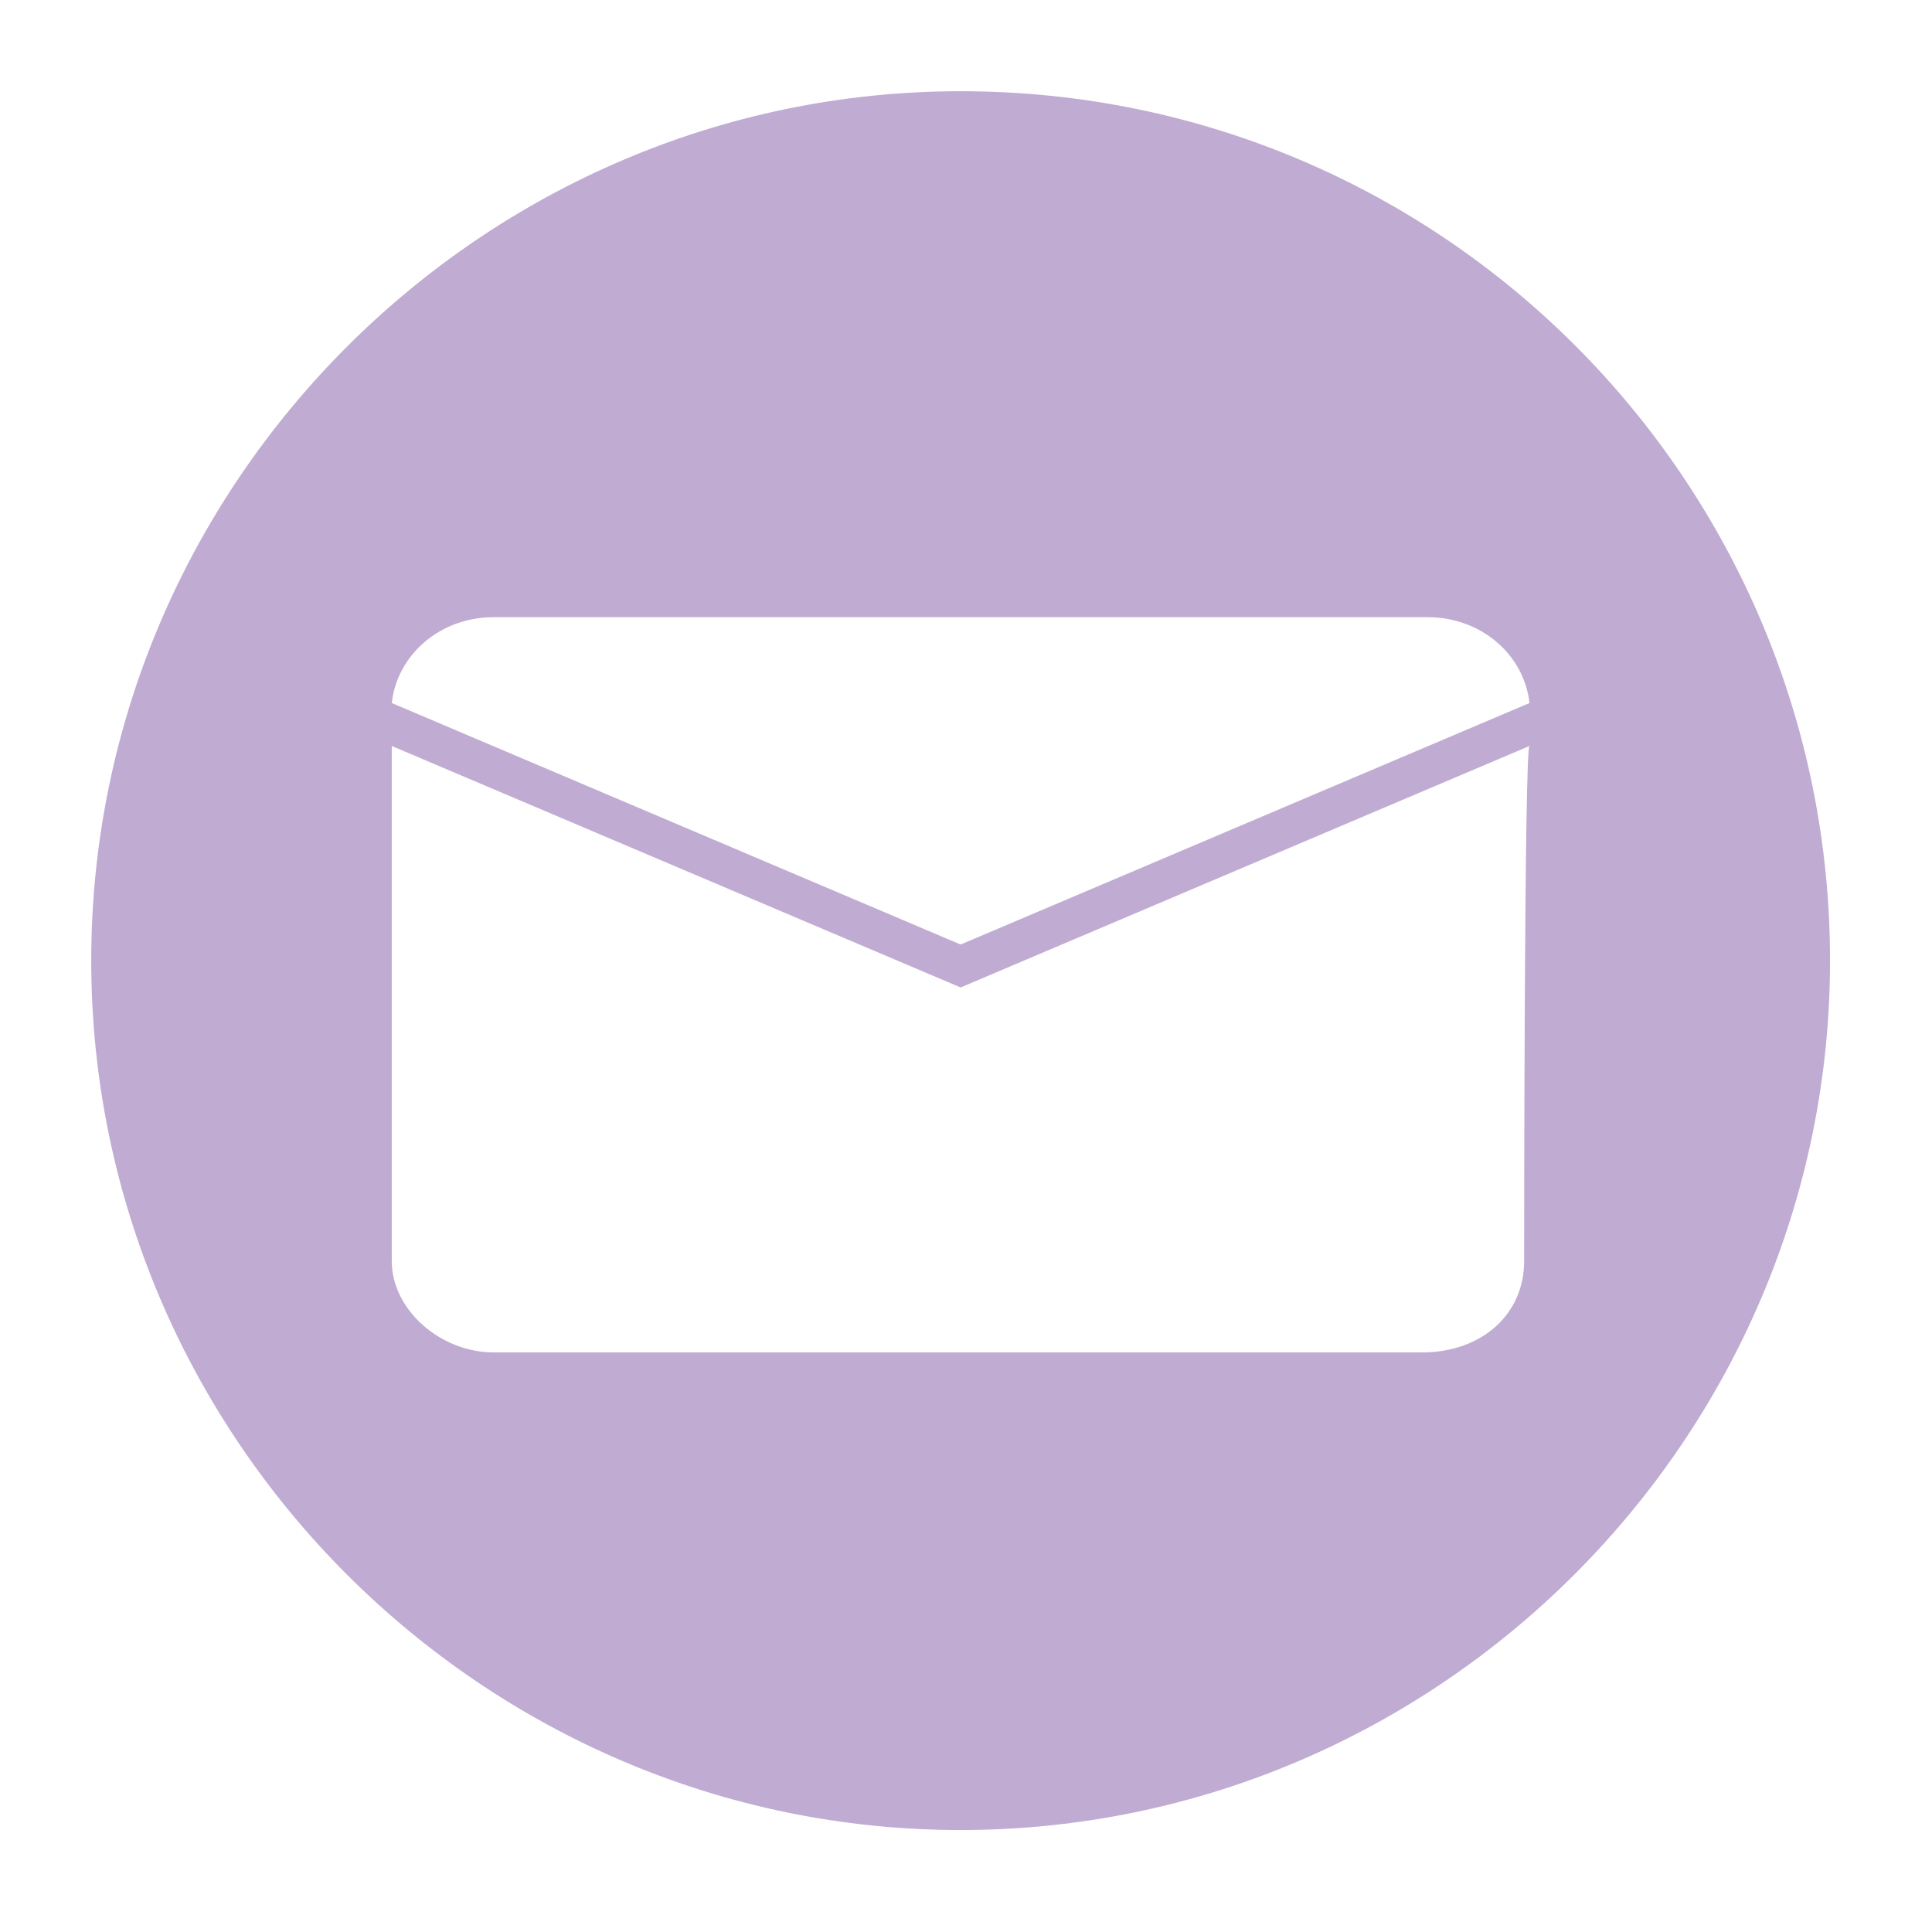 <?xml version="1.0" encoding="utf-8"?>
<!-- Generator: Adobe Illustrator 23.0.1, SVG Export Plug-In . SVG Version: 6.00 Build 0)  -->
<svg version="1.1" id="Layer_1" xmlns="http://www.w3.org/2000/svg" xmlns:xlink="http://www.w3.org/1999/xlink" x="0px" y="0px"
	 viewBox="0 0 36 36" style="enable-background:new 0 0 36 36;" xml:space="preserve">
<style type="text/css">
	.st0{fill:#C0ABD2;}
</style>
<path class="st0" d="M17.9,1.7C9,1.7,1.7,9,1.7,17.9S9,34.1,17.9,34.1s16.2-7.3,16.2-16.2S26.9,1.7,17.9,1.7z M9.2,11.5h17.4
	c1,0,1.8,0.7,1.9,1.6l-10.6,4.5L7.3,13.1C7.4,12.2,8.2,11.5,9.2,11.5L9.2,11.5z M28.4,23.5c0,1-0.8,1.7-1.9,1.7H9.2
	c-1,0-1.9-0.8-1.9-1.7v-9.6l10.6,4.5l0,0l10.6-4.5C28.4,13.9,28.4,23.5,28.4,23.5z"/>
</svg>

